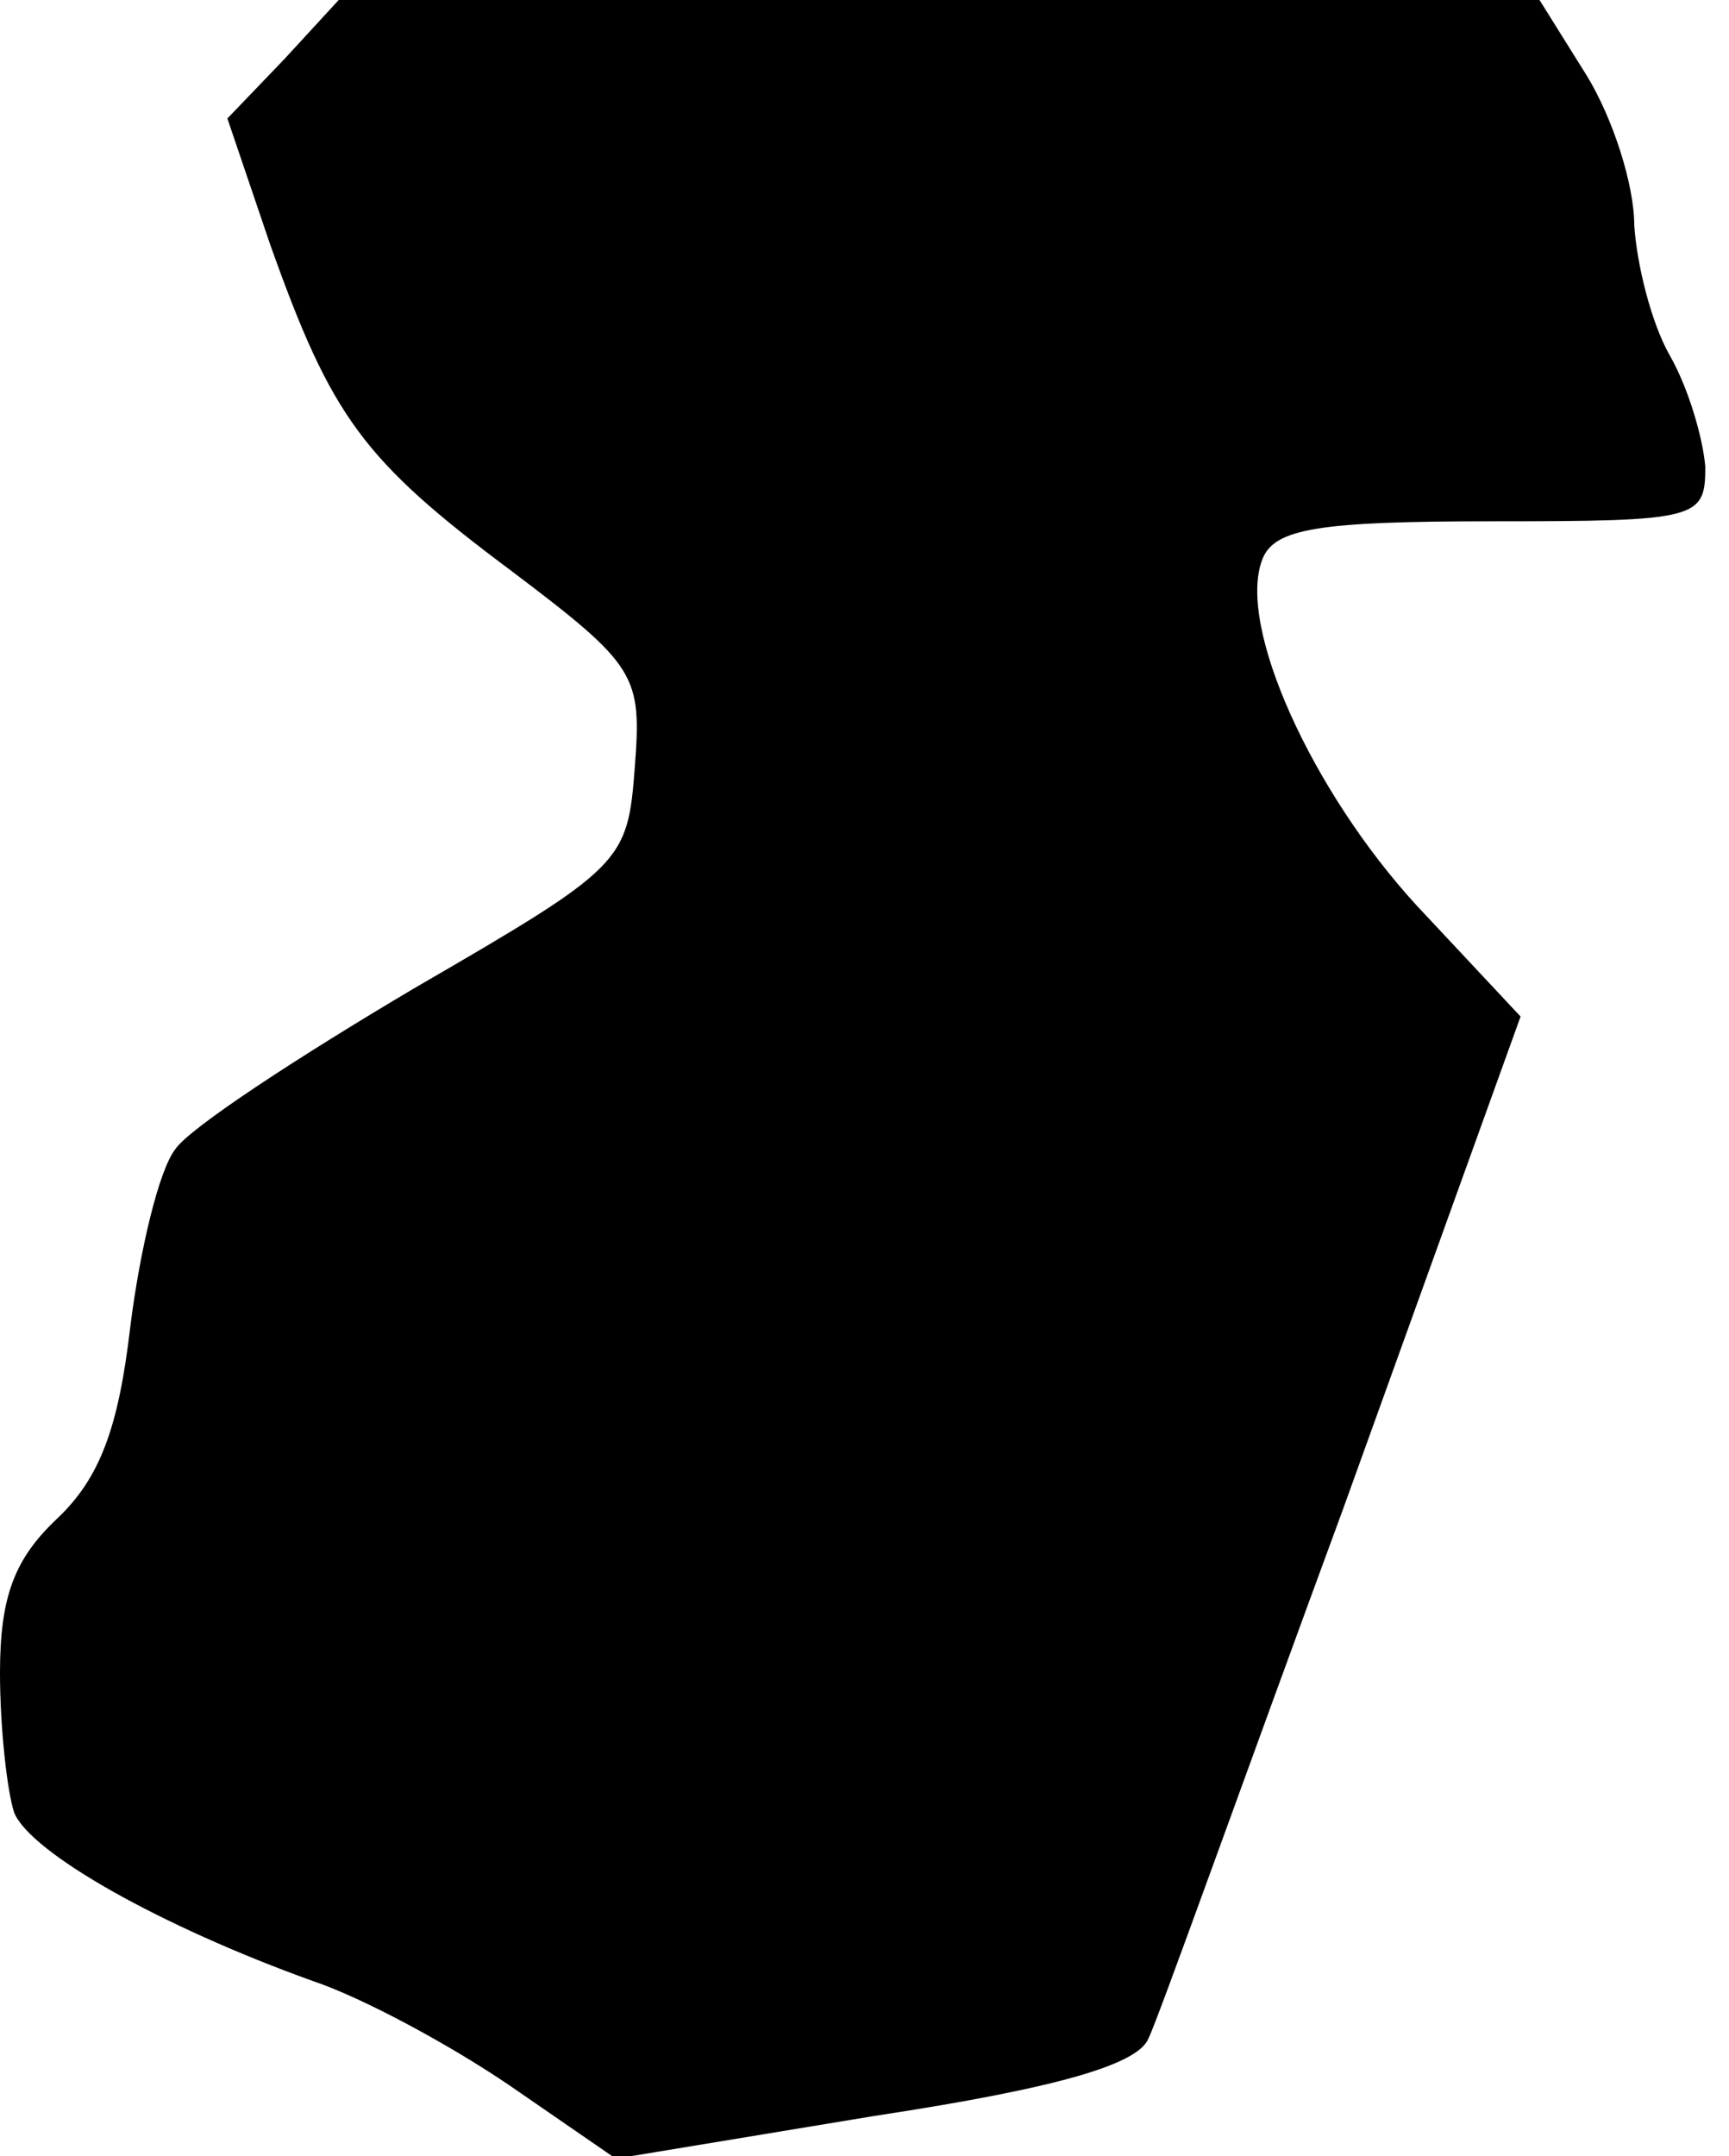 <?xml version="1.0" standalone="no"?>
<!DOCTYPE svg PUBLIC "-//W3C//DTD SVG 20010904//EN"
 "http://www.w3.org/TR/2001/REC-SVG-20010904/DTD/svg10.dtd">
<svg version="1.0" xmlns="http://www.w3.org/2000/svg"
 width="73pt" height="91pt" viewBox="0 0 73 91"
 preserveAspectRatio="xMidYMid meet">
<g transform="translate(0,91) scale(0.1,-0.1)"
fill="#000000" stroke="none">
<path fill="#000000" stroke="none" d="M120 885 l-24 -25 18 -53 c26 -73 39
-91 102 -138 53 -40 55 -44 52 -83 -3 -40 -5 -42 -93 -93 -49 -29 -95 -59
-101 -68 -7 -9 -15 -43 -19 -75 -5 -43 -13 -64 -31 -81 -18 -17 -24 -33 -24
-65 0 -23 3 -50 6 -59 7 -17 62 -48 126 -71 21 -7 58 -27 83 -44 l45 -31 109
18 c79 12 112 22 116 33 4 8 40 109 82 223 l75 208 -44 47 c-44 48 -76 118
-65 146 5 13 24 16 97 16 87 0 90 1 90 23 -1 12 -7 33 -15 47 -8 14 -14 39
-15 55 0 17 -9 45 -20 63 l-20 32 -253 0 -254 0 -23 -25z"/>
</g>
</svg>
